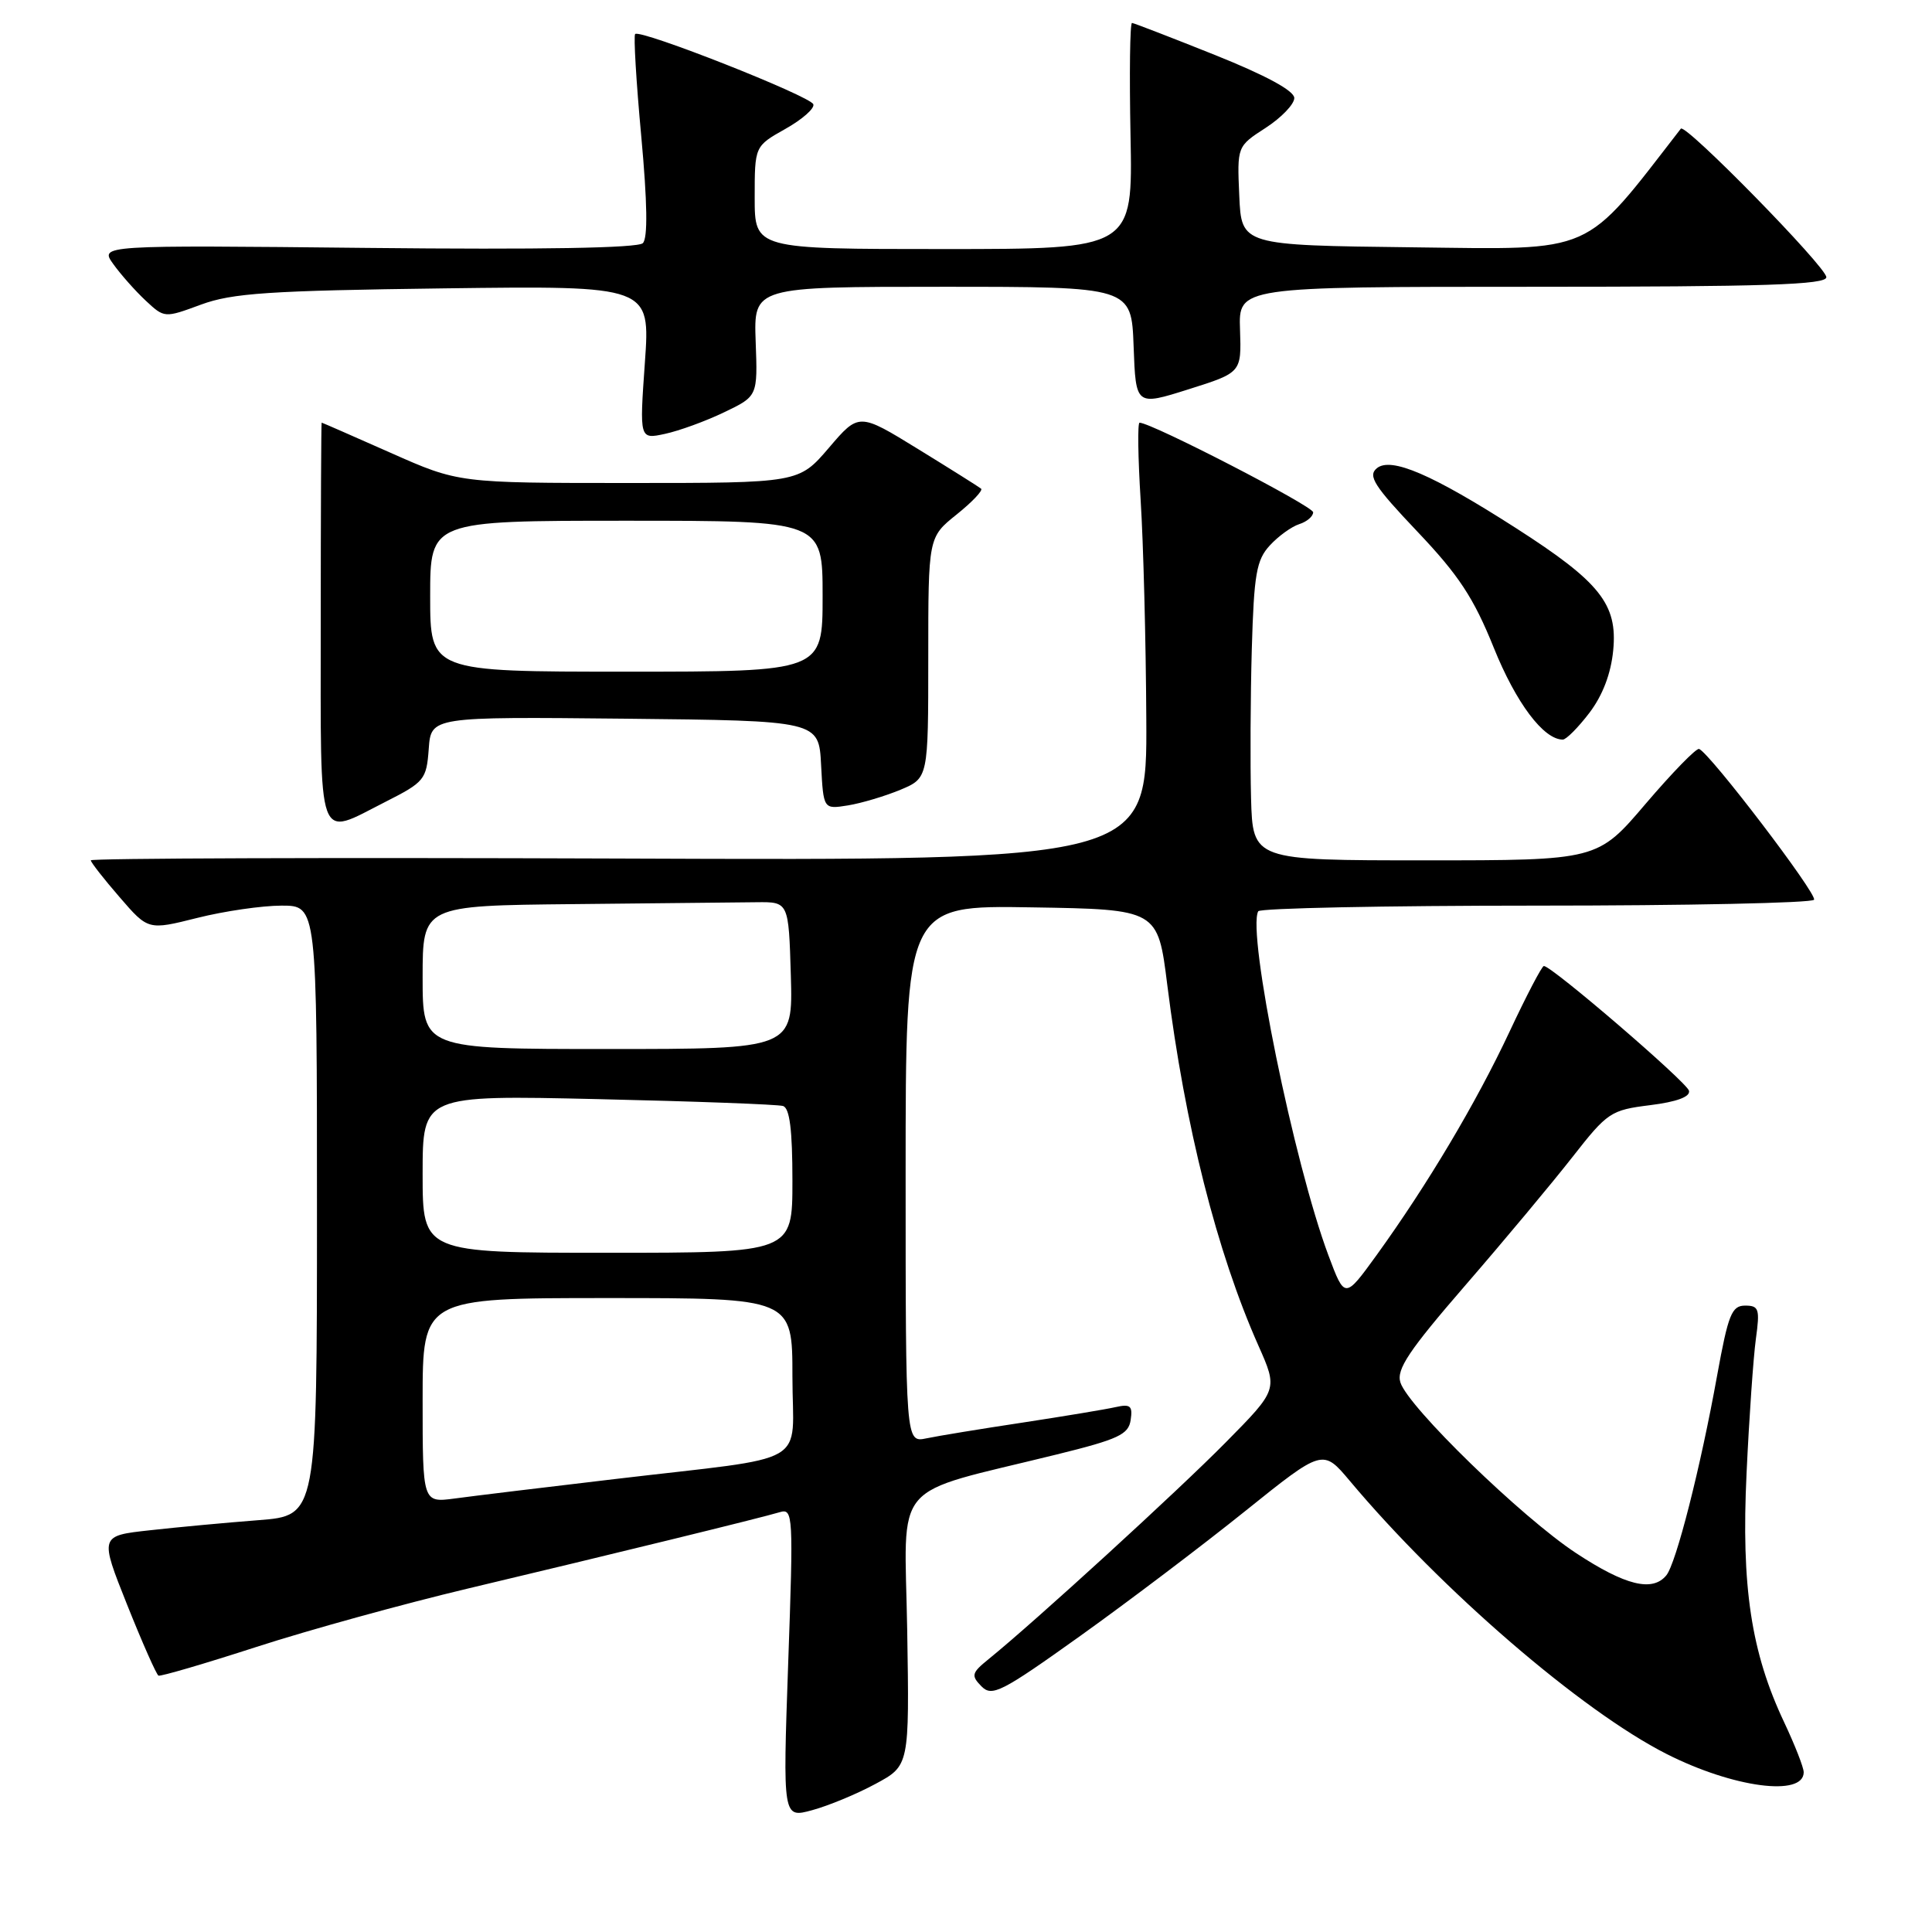 <?xml version="1.0" encoding="UTF-8" standalone="no"?>
<!DOCTYPE svg PUBLIC "-//W3C//DTD SVG 1.1//EN" "http://www.w3.org/Graphics/SVG/1.1/DTD/svg11.dtd" >
<svg xmlns="http://www.w3.org/2000/svg" xmlns:xlink="http://www.w3.org/1999/xlink" version="1.1" viewBox="0 0 256 256">
 <g >
 <path fill="currentColor"
d=" M 116.00 236.38 C 120.50 233.96 120.50 233.96 120.21 216.02 C 119.87 195.73 117.76 198.22 140.00 192.73 C 148.20 190.71 149.54 190.08 149.82 188.15 C 150.10 186.28 149.78 186.01 147.82 186.45 C 146.55 186.74 141.00 187.66 135.50 188.50 C 130.00 189.33 124.26 190.27 122.75 190.59 C 120.00 191.16 120.00 191.16 120.00 155.56 C 120.00 119.95 120.00 119.95 136.71 120.23 C 153.42 120.50 153.42 120.50 154.67 130.50 C 157.01 149.16 161.24 165.92 166.75 178.31 C 169.33 184.12 169.33 184.12 162.41 191.13 C 156.13 197.50 137.17 214.84 131.00 219.84 C 128.74 221.67 128.65 222.02 130.04 223.44 C 131.44 224.87 132.67 224.25 143.15 216.76 C 149.50 212.22 159.33 204.78 164.99 200.23 C 175.28 191.97 175.28 191.97 178.86 196.23 C 190.99 210.69 209.57 226.71 220.83 232.41 C 229.65 236.88 239.00 238.12 239.00 234.83 C 239.00 234.20 237.84 231.25 236.43 228.25 C 232.03 218.96 230.71 210.24 231.43 195.18 C 231.77 187.85 232.33 179.86 232.66 177.43 C 233.21 173.44 233.07 173.00 231.24 173.00 C 229.46 173.00 229.00 174.17 227.53 182.25 C 225.33 194.46 222.09 207.19 220.79 208.75 C 218.95 210.97 215.37 210.09 208.86 205.81 C 201.67 201.09 186.59 186.44 185.56 183.18 C 185.01 181.45 186.67 178.97 194.20 170.27 C 199.33 164.35 205.70 156.71 208.36 153.31 C 213.00 147.38 213.43 147.09 218.65 146.44 C 222.18 146.00 223.99 145.33 223.80 144.53 C 223.52 143.39 205.62 128.00 204.57 128.00 C 204.31 128.00 202.25 131.94 200.00 136.75 C 195.59 146.15 189.15 156.97 182.40 166.32 C 178.19 172.13 178.19 172.13 176.03 166.36 C 171.45 154.12 165.22 123.58 166.72 120.75 C 166.94 120.34 183.49 120.00 203.50 120.00 C 223.51 120.00 240.10 119.65 240.37 119.22 C 240.82 118.48 226.57 99.79 225.14 99.24 C 224.77 99.10 221.59 102.37 218.07 106.49 C 211.68 114.00 211.68 114.00 188.84 114.00 C 166.00 114.00 166.00 114.00 165.77 105.75 C 165.65 101.21 165.69 92.33 165.87 86.00 C 166.16 76.06 166.48 74.20 168.26 72.27 C 169.39 71.04 171.15 69.77 172.16 69.45 C 173.17 69.13 174.00 68.42 174.00 67.88 C 174.00 67.07 152.64 56.04 151.00 56.01 C 150.72 56.00 150.79 60.61 151.14 66.25 C 151.50 71.89 151.84 84.94 151.89 95.26 C 152.00 114.03 152.00 114.03 82.00 113.76 C 43.50 113.62 12.01 113.72 12.03 114.00 C 12.05 114.28 13.76 116.47 15.85 118.88 C 19.63 123.26 19.63 123.26 26.13 121.63 C 29.70 120.73 34.74 120.00 37.31 120.00 C 42.00 120.00 42.00 120.00 42.00 160.41 C 42.00 200.83 42.00 200.83 34.25 201.43 C 29.99 201.76 23.51 202.36 19.85 202.77 C 13.20 203.50 13.20 203.50 16.85 212.65 C 18.86 217.68 20.73 221.90 21.00 222.03 C 21.27 222.16 27.12 220.45 34.00 218.22 C 40.88 215.99 53.47 212.52 62.00 210.49 C 81.14 205.94 100.89 201.11 103.33 200.37 C 105.09 199.84 105.14 200.72 104.44 220.36 C 103.72 240.92 103.72 240.92 107.61 239.86 C 109.75 239.28 113.53 237.72 116.00 236.38 Z  M 51.07 106.25 C 56.24 103.63 56.51 103.30 56.81 99.23 C 57.12 94.97 57.12 94.97 82.81 95.23 C 108.50 95.50 108.50 95.50 108.80 101.37 C 109.11 107.24 109.11 107.24 112.36 106.72 C 114.15 106.43 117.28 105.49 119.31 104.65 C 123.00 103.10 123.00 103.10 123.00 87.15 C 123.00 71.19 123.00 71.19 126.75 68.18 C 128.81 66.53 130.28 64.98 130.00 64.75 C 129.72 64.52 125.97 62.16 121.66 59.51 C 113.81 54.68 113.81 54.68 109.83 59.34 C 105.84 64.00 105.84 64.00 83.31 64.00 C 60.77 64.00 60.77 64.00 51.76 60.00 C 46.80 57.80 42.69 56.00 42.62 56.00 C 42.56 56.00 42.50 67.93 42.50 82.50 C 42.50 112.60 41.89 110.90 51.07 106.25 Z  M 210.60 94.46 C 212.36 92.14 213.46 89.27 213.76 86.16 C 214.35 80.06 212.01 77.12 200.88 69.98 C 189.76 62.85 184.30 60.50 182.43 62.05 C 181.22 63.06 182.08 64.40 187.80 70.43 C 193.29 76.21 195.26 79.20 197.93 85.82 C 200.88 93.14 204.53 98.00 207.08 98.00 C 207.53 98.00 209.11 96.41 210.60 94.46 Z  M 95.95 54.63 C 100.40 52.50 100.40 52.50 100.13 45.25 C 99.87 38.00 99.87 38.00 124.89 38.00 C 149.92 38.00 149.92 38.00 150.21 45.90 C 150.50 53.79 150.50 53.79 157.50 51.58 C 164.50 49.37 164.50 49.37 164.31 43.69 C 164.11 38.00 164.11 38.00 203.06 38.00 C 233.87 38.00 242.00 37.73 242.00 36.73 C 242.00 35.38 223.30 16.29 222.72 17.05 C 209.65 33.92 211.59 33.06 187.17 32.77 C 164.50 32.50 164.50 32.50 164.21 25.94 C 163.92 19.39 163.92 19.39 167.71 16.94 C 169.79 15.59 171.50 13.81 171.50 12.99 C 171.50 12.03 167.76 10.00 161.00 7.29 C 155.22 4.98 150.28 3.07 150.00 3.04 C 149.72 3.02 149.64 9.75 149.80 18.00 C 150.10 33.00 150.10 33.00 125.05 33.00 C 100.00 33.00 100.00 33.00 100.00 26.18 C 100.00 19.37 100.00 19.37 104.05 17.09 C 106.28 15.84 107.96 14.37 107.77 13.82 C 107.41 12.74 84.83 3.83 84.16 4.51 C 83.94 4.73 84.30 10.83 84.97 18.06 C 85.78 26.88 85.85 31.55 85.18 32.22 C 84.53 32.87 71.65 33.09 48.69 32.85 C 13.21 32.48 13.21 32.48 15.01 34.99 C 16.00 36.37 17.93 38.55 19.30 39.83 C 21.79 42.15 21.79 42.15 26.64 40.36 C 30.77 38.84 35.63 38.51 58.84 38.21 C 86.17 37.86 86.17 37.86 85.45 48.04 C 84.73 58.22 84.73 58.22 88.11 57.49 C 89.98 57.09 93.50 55.81 95.95 54.63 Z  M 56.00 185.56 C 56.00 172.00 56.00 172.00 80.50 172.00 C 105.00 172.00 105.00 172.00 105.00 182.39 C 105.00 194.54 107.93 192.85 81.50 195.98 C 72.15 197.08 62.59 198.24 60.25 198.56 C 56.00 199.12 56.00 199.12 56.00 185.56 Z  M 56.00 155.56 C 56.00 145.11 56.00 145.11 79.25 145.64 C 92.04 145.93 103.06 146.34 103.75 146.55 C 104.64 146.82 105.00 149.72 105.00 156.47 C 105.00 166.00 105.00 166.00 80.50 166.00 C 56.00 166.00 56.00 166.00 56.00 155.56 Z  M 56.00 129.50 C 56.00 120.00 56.00 120.00 76.00 119.80 C 87.00 119.68 97.91 119.57 100.25 119.55 C 104.50 119.50 104.50 119.50 104.79 129.25 C 105.07 139.00 105.07 139.00 80.54 139.00 C 56.00 139.00 56.00 139.00 56.00 129.50 Z  M 57.00 79.00 C 57.00 69.00 57.00 69.00 83.00 69.00 C 109.00 69.00 109.00 69.00 109.00 79.00 C 109.00 89.00 109.00 89.00 83.00 89.00 C 57.00 89.00 57.00 89.00 57.00 79.00 Z "/>
</g>
</svg>